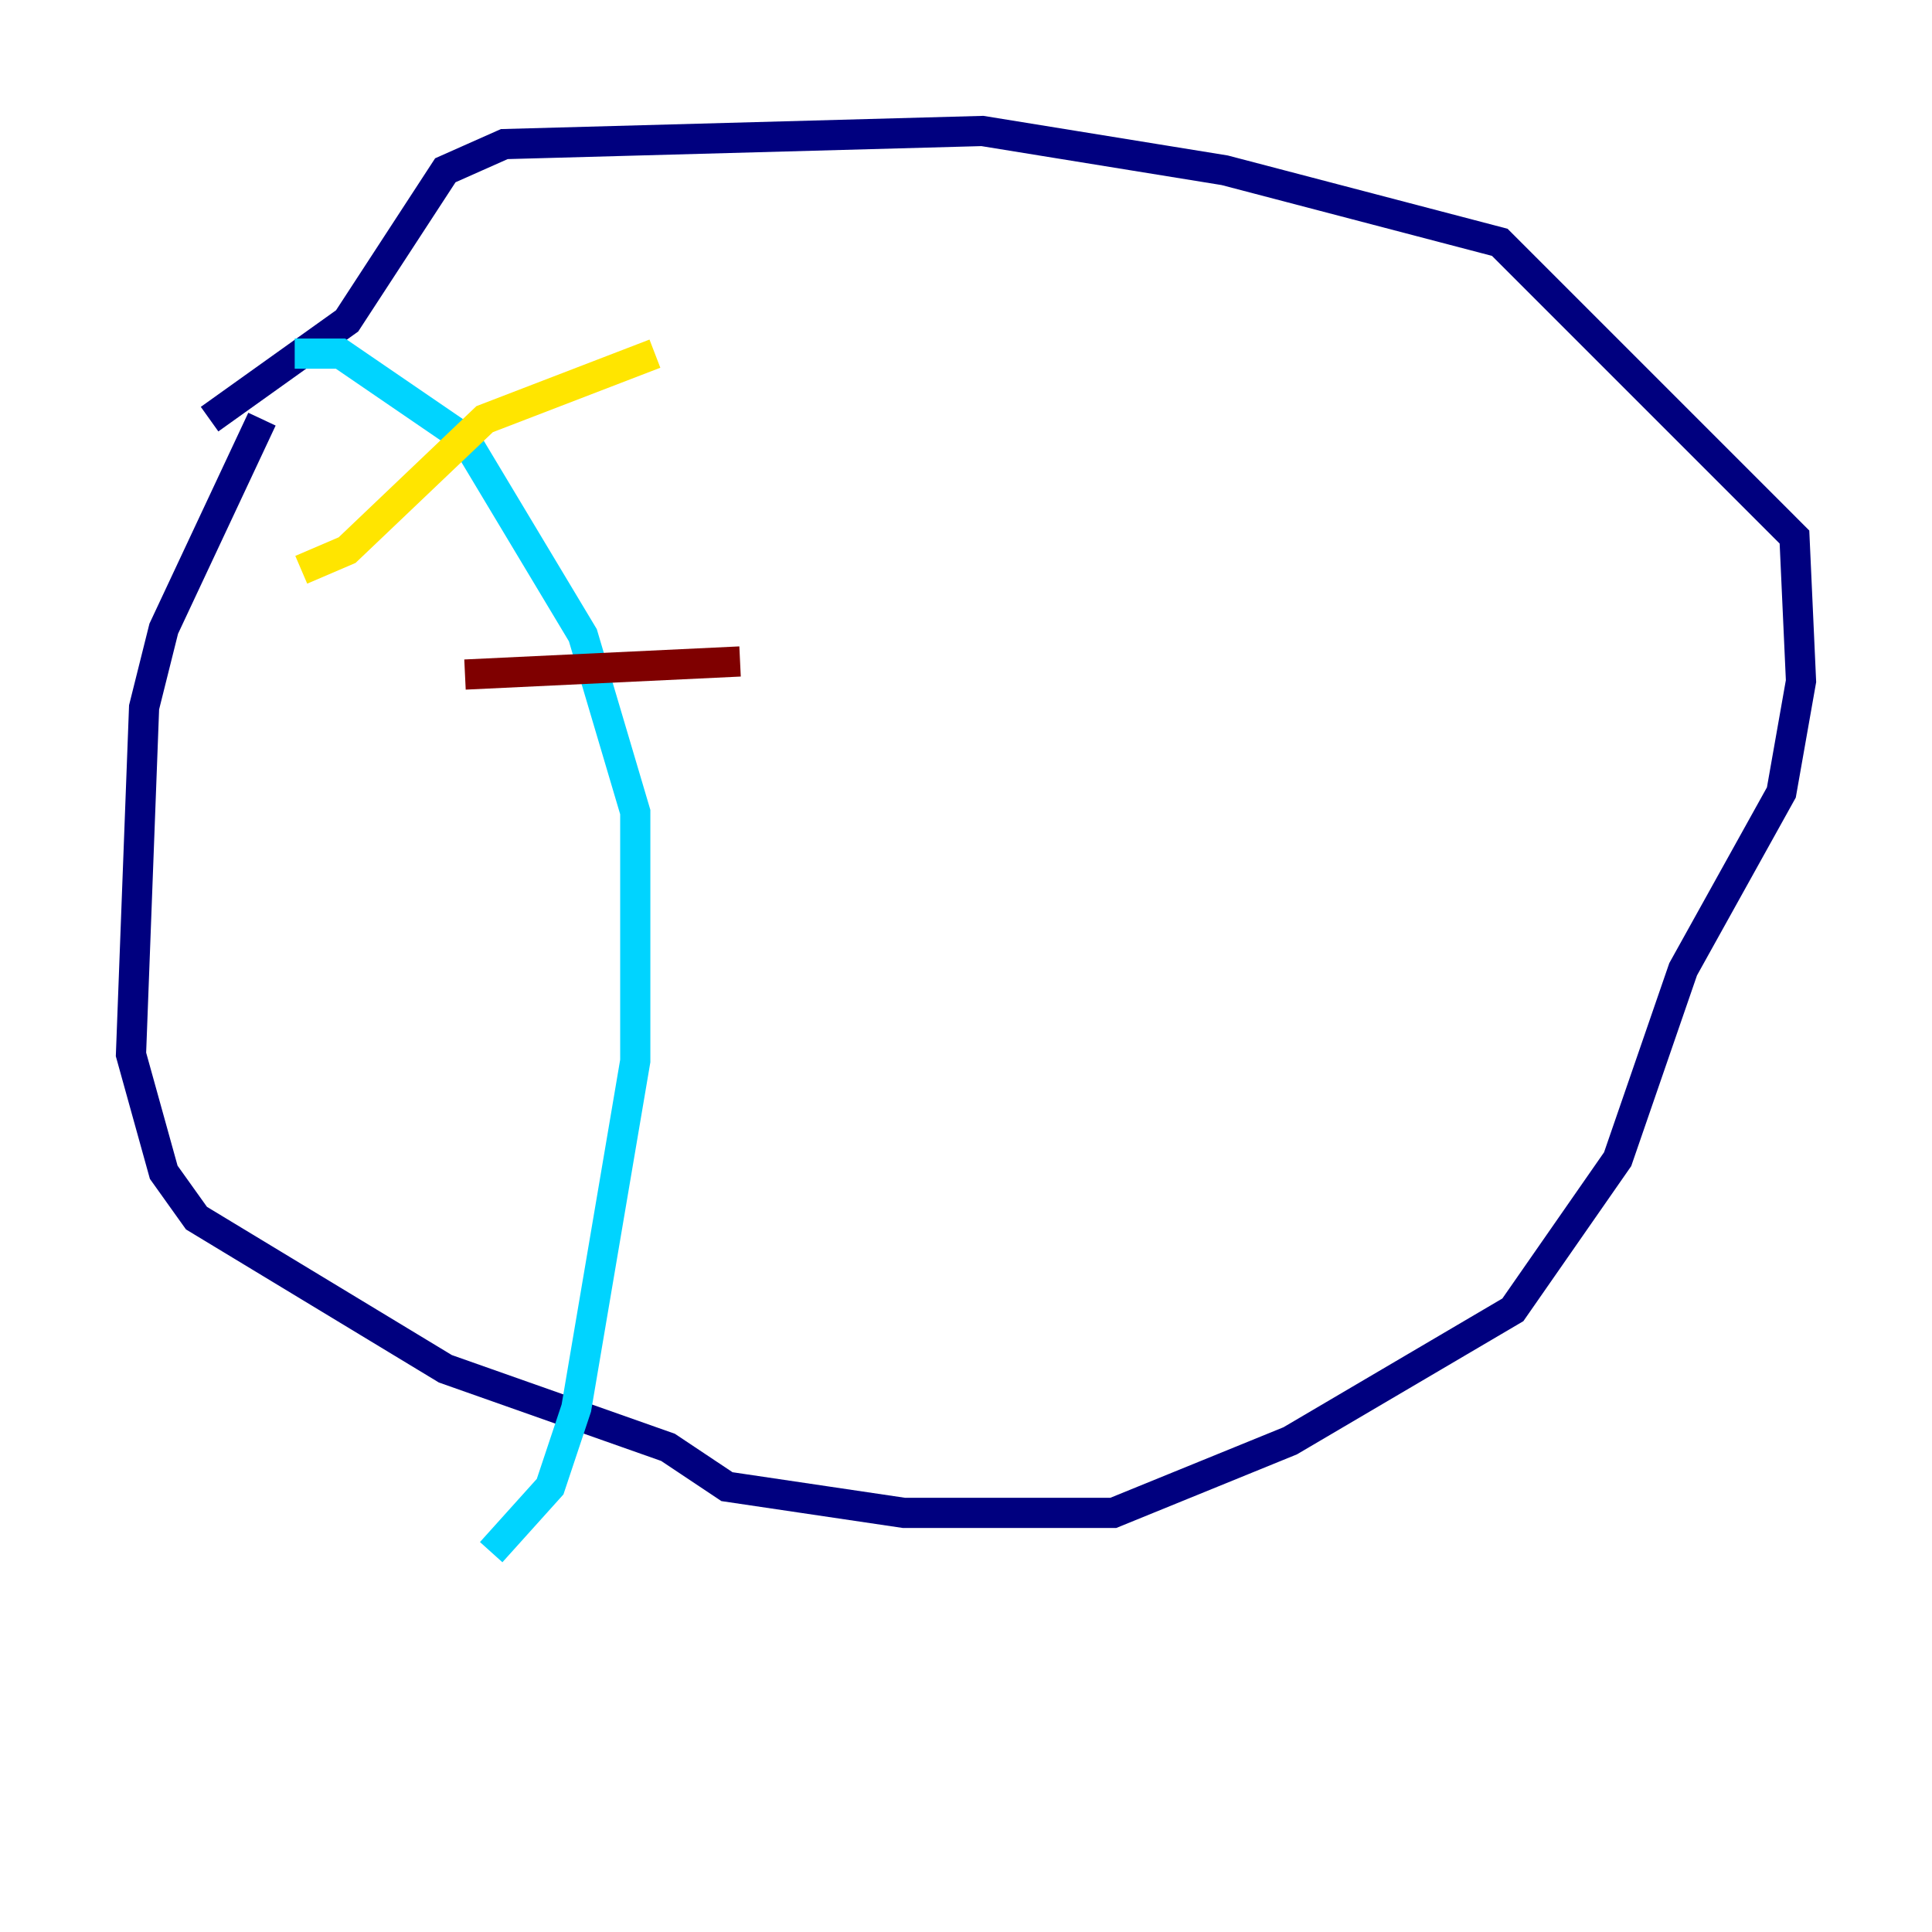 <?xml version="1.0" encoding="utf-8" ?>
<svg baseProfile="tiny" height="128" version="1.2" viewBox="0,0,128,128" width="128" xmlns="http://www.w3.org/2000/svg" xmlns:ev="http://www.w3.org/2001/xml-events" xmlns:xlink="http://www.w3.org/1999/xlink"><defs /><polyline fill="none" points="17.356,27.77 10.848,41.654 9.546,46.861 8.678,69.858 10.848,77.668 13.017,80.705 29.505,90.685 44.258,95.891 48.163,98.495 59.878,100.231 73.763,100.231 85.478,95.458 100.231,86.78 107.173,76.8 111.512,64.217 118.02,52.502 119.322,45.125 118.888,35.58 99.363,16.054 81.139,11.281 65.085,8.678 33.41,9.546 29.505,11.281 22.997,21.261 13.885,27.77" stroke="#00007f" stroke-width="2" /><polyline fill="none" points="19.525,23.43 22.563,23.43 30.807,29.071 38.617,42.088 42.088,53.803 42.088,70.291 38.183,93.288 36.447,98.495 32.542,102.834" stroke="#00d4ff" stroke-width="2" /><polyline fill="none" points="19.959,37.749 22.997,36.447 32.108,27.77 43.39,23.43" stroke="#ffe500" stroke-width="2" /><polyline fill="none" points="30.807,44.691 49.031,43.824" stroke="#7f0000" stroke-width="2" /></svg>